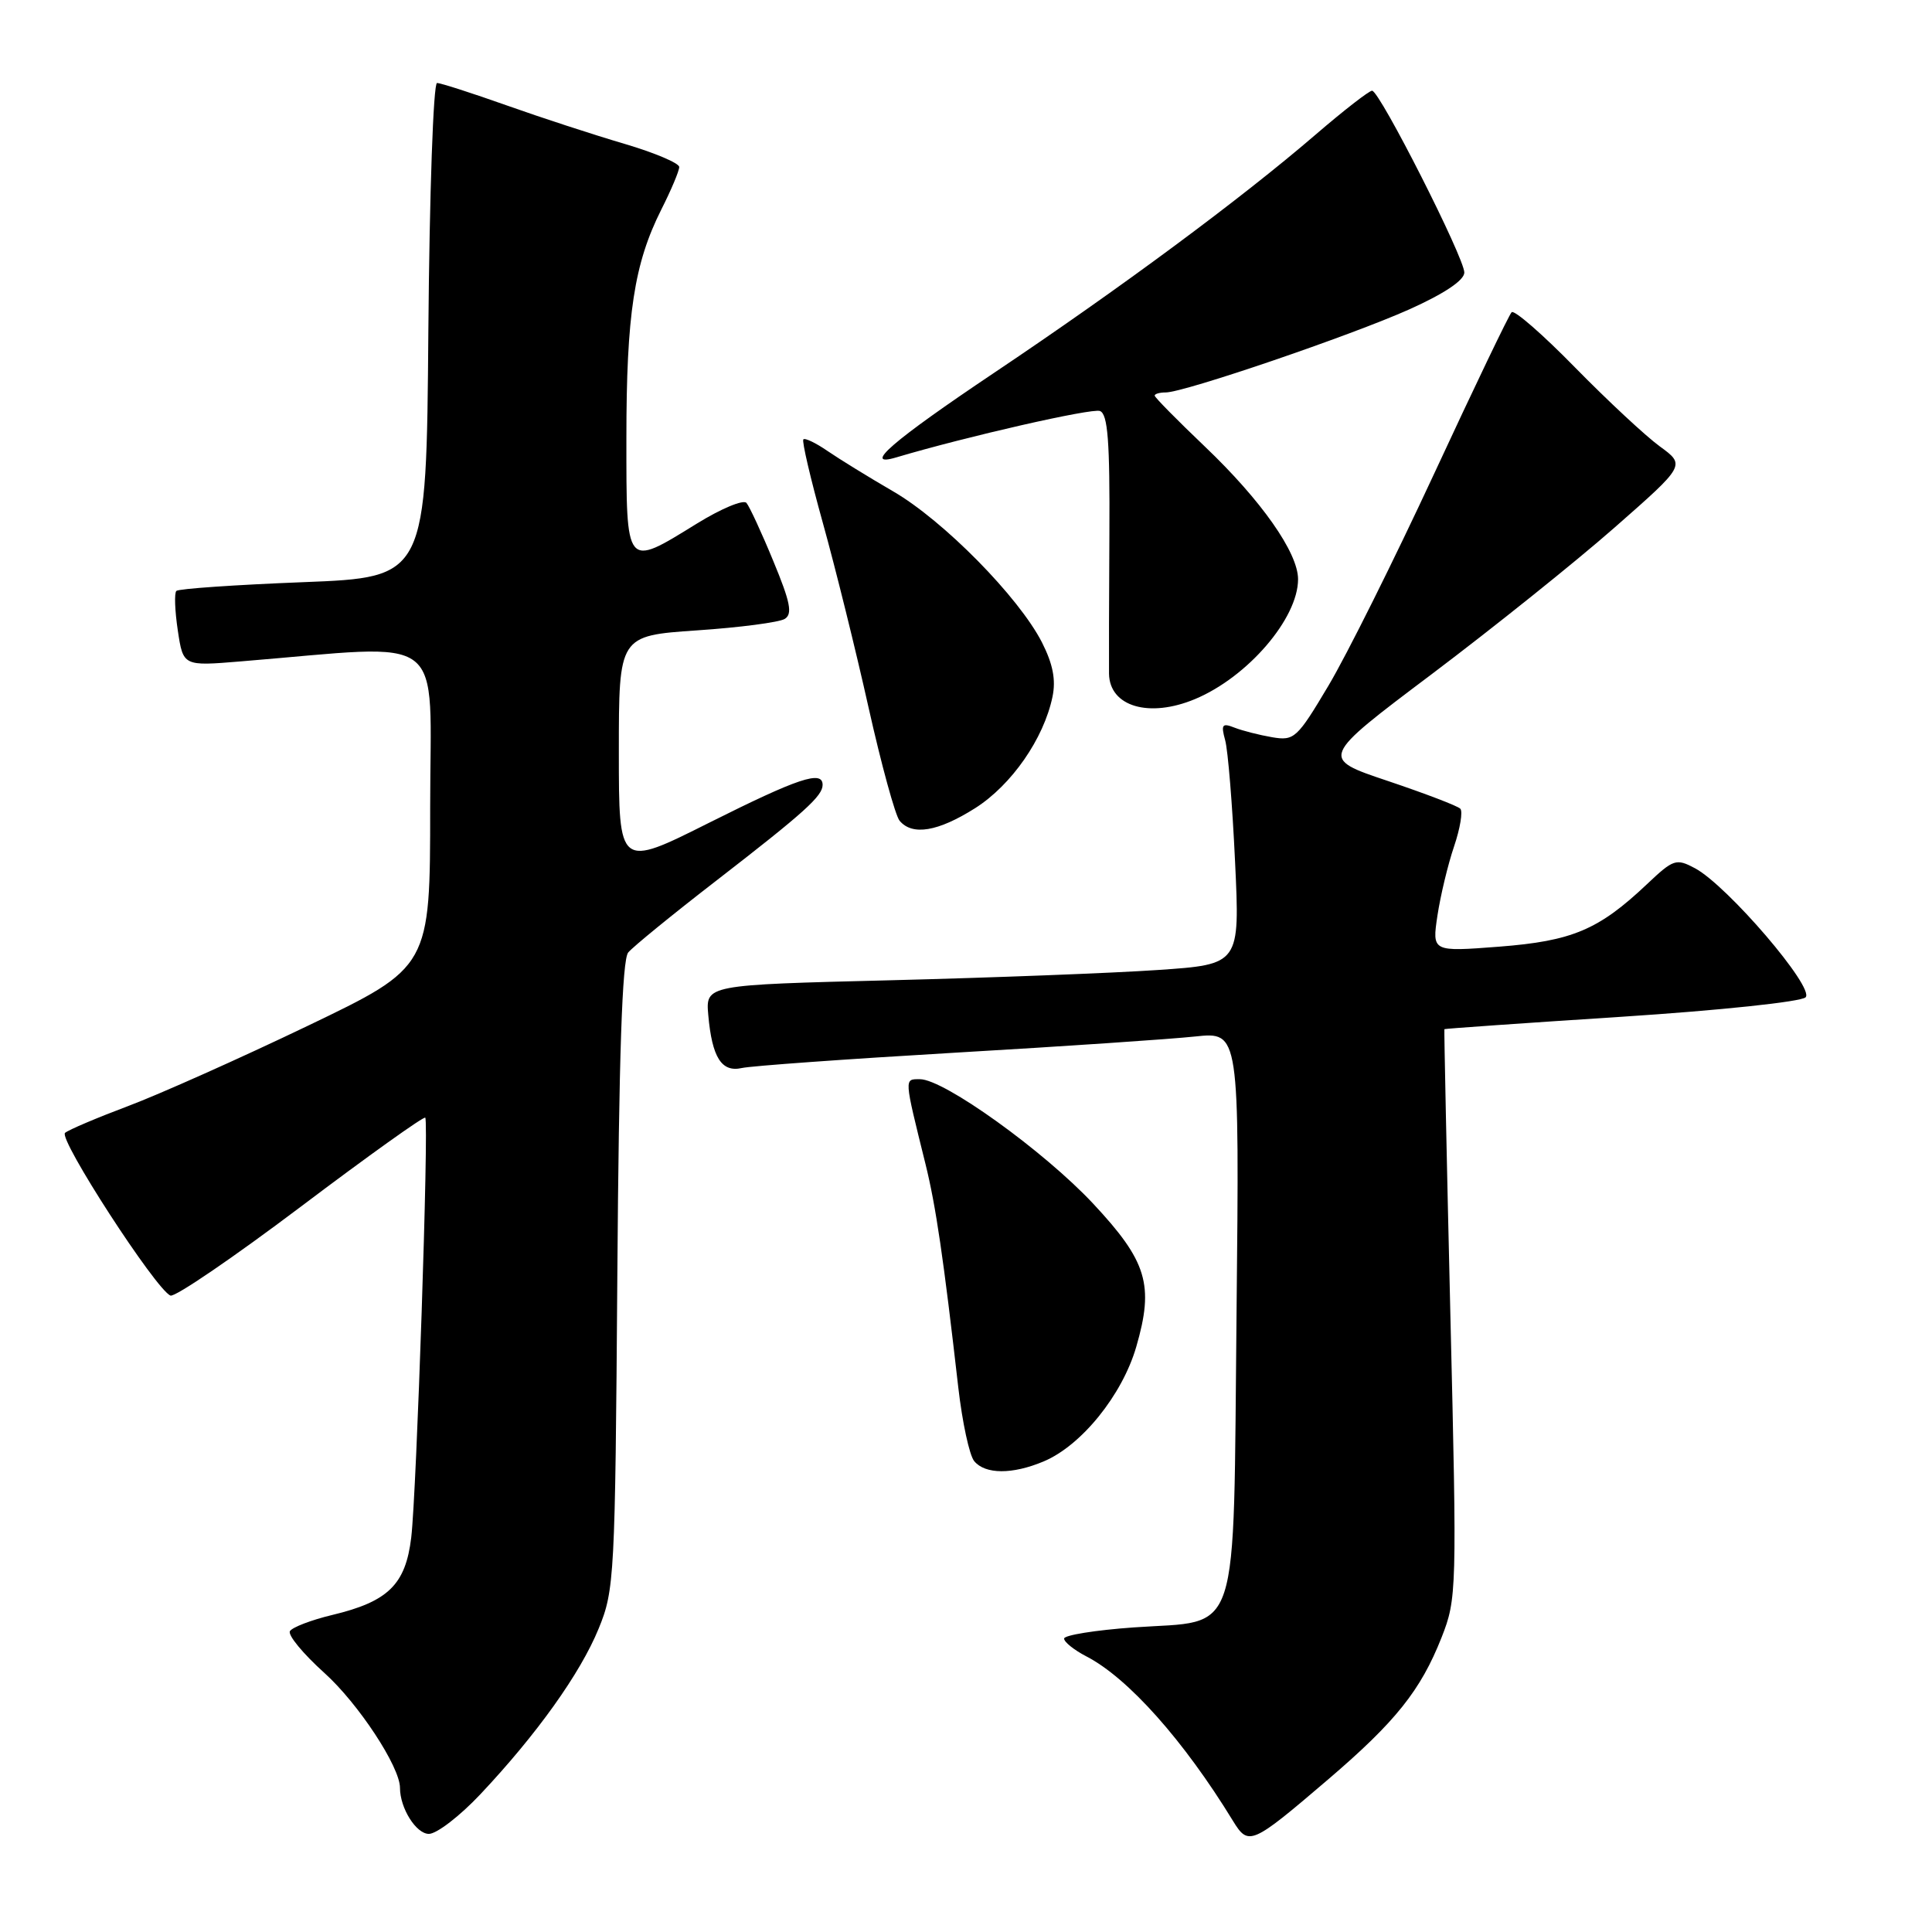 <?xml version="1.0" encoding="UTF-8" standalone="no"?>
<!DOCTYPE svg PUBLIC "-//W3C//DTD SVG 1.1//EN" "http://www.w3.org/Graphics/SVG/1.1/DTD/svg11.dtd" >
<svg xmlns="http://www.w3.org/2000/svg" xmlns:xlink="http://www.w3.org/1999/xlink" version="1.1" viewBox="0 0 256 256">
 <g >
 <path fill="currentColor"
d=" M 176.00 235.77 C 184.93 228.13 188.25 223.98 191.02 216.96 C 193.03 211.84 193.06 210.85 192.18 174.11 C 191.69 153.43 191.34 136.44 191.39 136.37 C 191.45 136.30 202.00 135.56 214.84 134.73 C 227.92 133.88 238.66 132.74 239.25 132.15 C 240.50 130.90 228.89 117.35 224.60 115.05 C 222.10 113.72 221.75 113.83 218.23 117.16 C 211.83 123.21 208.33 124.69 198.63 125.44 C 189.75 126.12 189.75 126.12 190.47 121.31 C 190.87 118.67 191.86 114.54 192.67 112.16 C 193.48 109.77 193.85 107.52 193.50 107.16 C 193.15 106.79 188.82 105.14 183.89 103.48 C 174.91 100.47 174.91 100.47 189.71 89.33 C 197.84 83.20 208.74 74.47 213.92 69.92 C 223.35 61.64 223.35 61.64 219.92 59.14 C 218.04 57.77 213.00 53.07 208.71 48.70 C 204.43 44.32 200.64 41.02 200.30 41.37 C 199.95 41.71 195.34 51.33 190.04 62.75 C 184.74 74.16 178.44 86.81 176.03 90.85 C 171.87 97.84 171.50 98.18 168.58 97.69 C 166.88 97.40 164.64 96.83 163.59 96.42 C 161.94 95.77 161.77 96.00 162.34 98.08 C 162.71 99.41 163.30 106.64 163.65 114.14 C 164.30 127.79 164.30 127.79 153.40 128.53 C 147.41 128.94 131.47 129.55 118.00 129.89 C 93.50 130.50 93.50 130.50 93.85 134.50 C 94.35 140.12 95.61 142.12 98.29 141.52 C 99.51 141.24 112.20 140.33 126.50 139.49 C 140.80 138.66 155.14 137.69 158.37 137.34 C 164.23 136.72 164.23 136.72 163.85 173.85 C 163.39 218.11 164.52 214.63 150.23 215.64 C 145.15 216.00 141.00 216.67 141.00 217.12 C 141.00 217.58 142.33 218.64 143.95 219.48 C 149.47 222.33 156.85 230.61 163.37 241.27 C 165.44 244.64 165.81 244.48 176.00 235.77 Z  M 63.65 237.75 C 71.12 229.82 76.90 221.73 79.32 215.81 C 81.42 210.70 81.51 208.97 81.80 169.04 C 82.01 139.92 82.44 127.17 83.24 126.21 C 83.87 125.45 89.13 121.16 94.94 116.67 C 106.61 107.64 109.00 105.48 109.00 104.00 C 109.00 102.02 105.78 103.10 93.98 109.01 C 82.00 115.02 82.00 115.02 82.00 99.63 C 82.00 84.24 82.00 84.24 92.33 83.53 C 98.01 83.15 103.25 82.46 103.98 82.01 C 105.04 81.36 104.73 79.80 102.47 74.35 C 100.92 70.58 99.31 67.11 98.91 66.64 C 98.50 66.16 95.54 67.40 92.32 69.39 C 82.84 75.24 83.00 75.44 83.00 58.05 C 83.00 41.64 84.03 34.93 87.62 27.78 C 88.93 25.19 90.00 22.65 90.00 22.13 C 90.00 21.62 86.74 20.24 82.75 19.06 C 78.76 17.89 71.74 15.60 67.15 13.97 C 62.55 12.34 58.40 11.00 57.91 11.00 C 57.42 11.00 56.91 25.63 56.76 43.75 C 56.50 76.50 56.50 76.50 40.20 77.14 C 31.23 77.49 23.66 78.01 23.37 78.30 C 23.08 78.58 23.17 80.94 23.56 83.54 C 24.27 88.27 24.27 88.27 31.88 87.64 C 59.72 85.37 57.00 83.29 57.00 106.92 C 57.00 128.14 57.00 128.14 40.75 135.94 C 31.81 140.23 21.12 145.00 17.00 146.55 C 12.88 148.10 9.10 149.70 8.62 150.11 C 7.70 150.89 20.68 170.92 22.59 171.67 C 23.19 171.90 30.96 166.60 39.86 159.89 C 48.75 153.18 56.17 147.88 56.35 148.10 C 56.84 148.72 55.20 197.82 54.49 203.73 C 53.74 209.97 51.44 212.22 43.99 214.00 C 41.24 214.66 38.74 215.62 38.42 216.13 C 38.10 216.64 40.16 219.13 42.98 221.67 C 47.48 225.72 53.00 234.11 53.00 236.90 C 53.00 239.59 55.14 243.00 56.83 243.00 C 57.86 243.00 60.93 240.64 63.65 237.75 Z  M 138.28 193.65 C 143.28 191.56 148.70 184.86 150.56 178.46 C 152.94 170.26 152.00 167.14 144.83 159.47 C 138.31 152.51 125.08 143.00 121.90 143.00 C 119.79 143.00 119.77 142.68 122.63 154.23 C 124.01 159.80 125.02 166.71 126.98 183.86 C 127.51 188.46 128.45 192.84 129.09 193.61 C 130.55 195.37 134.14 195.39 138.28 193.65 Z  M 129.22 107.08 C 134.04 104.02 138.31 97.87 139.46 92.33 C 139.93 90.08 139.52 87.99 138.06 85.11 C 134.99 79.11 125.01 68.97 118.35 65.11 C 115.13 63.24 111.23 60.84 109.67 59.77 C 108.12 58.70 106.67 58.00 106.45 58.22 C 106.23 58.43 107.40 63.43 109.04 69.32 C 110.68 75.21 113.41 86.21 115.09 93.76 C 116.78 101.31 118.63 108.06 119.20 108.75 C 120.88 110.77 124.29 110.20 129.22 107.08 Z  M 158.35 92.63 C 165.33 89.71 172.00 81.95 172.00 76.75 C 172.00 73.23 167.12 66.29 159.65 59.17 C 155.99 55.68 153.00 52.65 153.00 52.42 C 153.00 52.19 153.66 52.00 154.47 52.00 C 156.91 52.00 179.00 44.46 186.75 40.99 C 191.37 38.91 194.01 37.15 194.03 36.12 C 194.06 34.21 182.82 12.04 181.81 12.02 C 181.43 12.01 178.05 14.63 174.31 17.85 C 164.42 26.36 148.45 38.19 131.68 49.43 C 118.26 58.43 114.15 61.98 118.75 60.61 C 127.99 57.86 144.70 54.05 145.75 54.46 C 146.79 54.86 147.07 58.46 147.00 70.74 C 146.95 79.41 146.93 87.75 146.95 89.28 C 147.03 93.63 152.27 95.17 158.35 92.63 Z "/>
</g>
</svg>